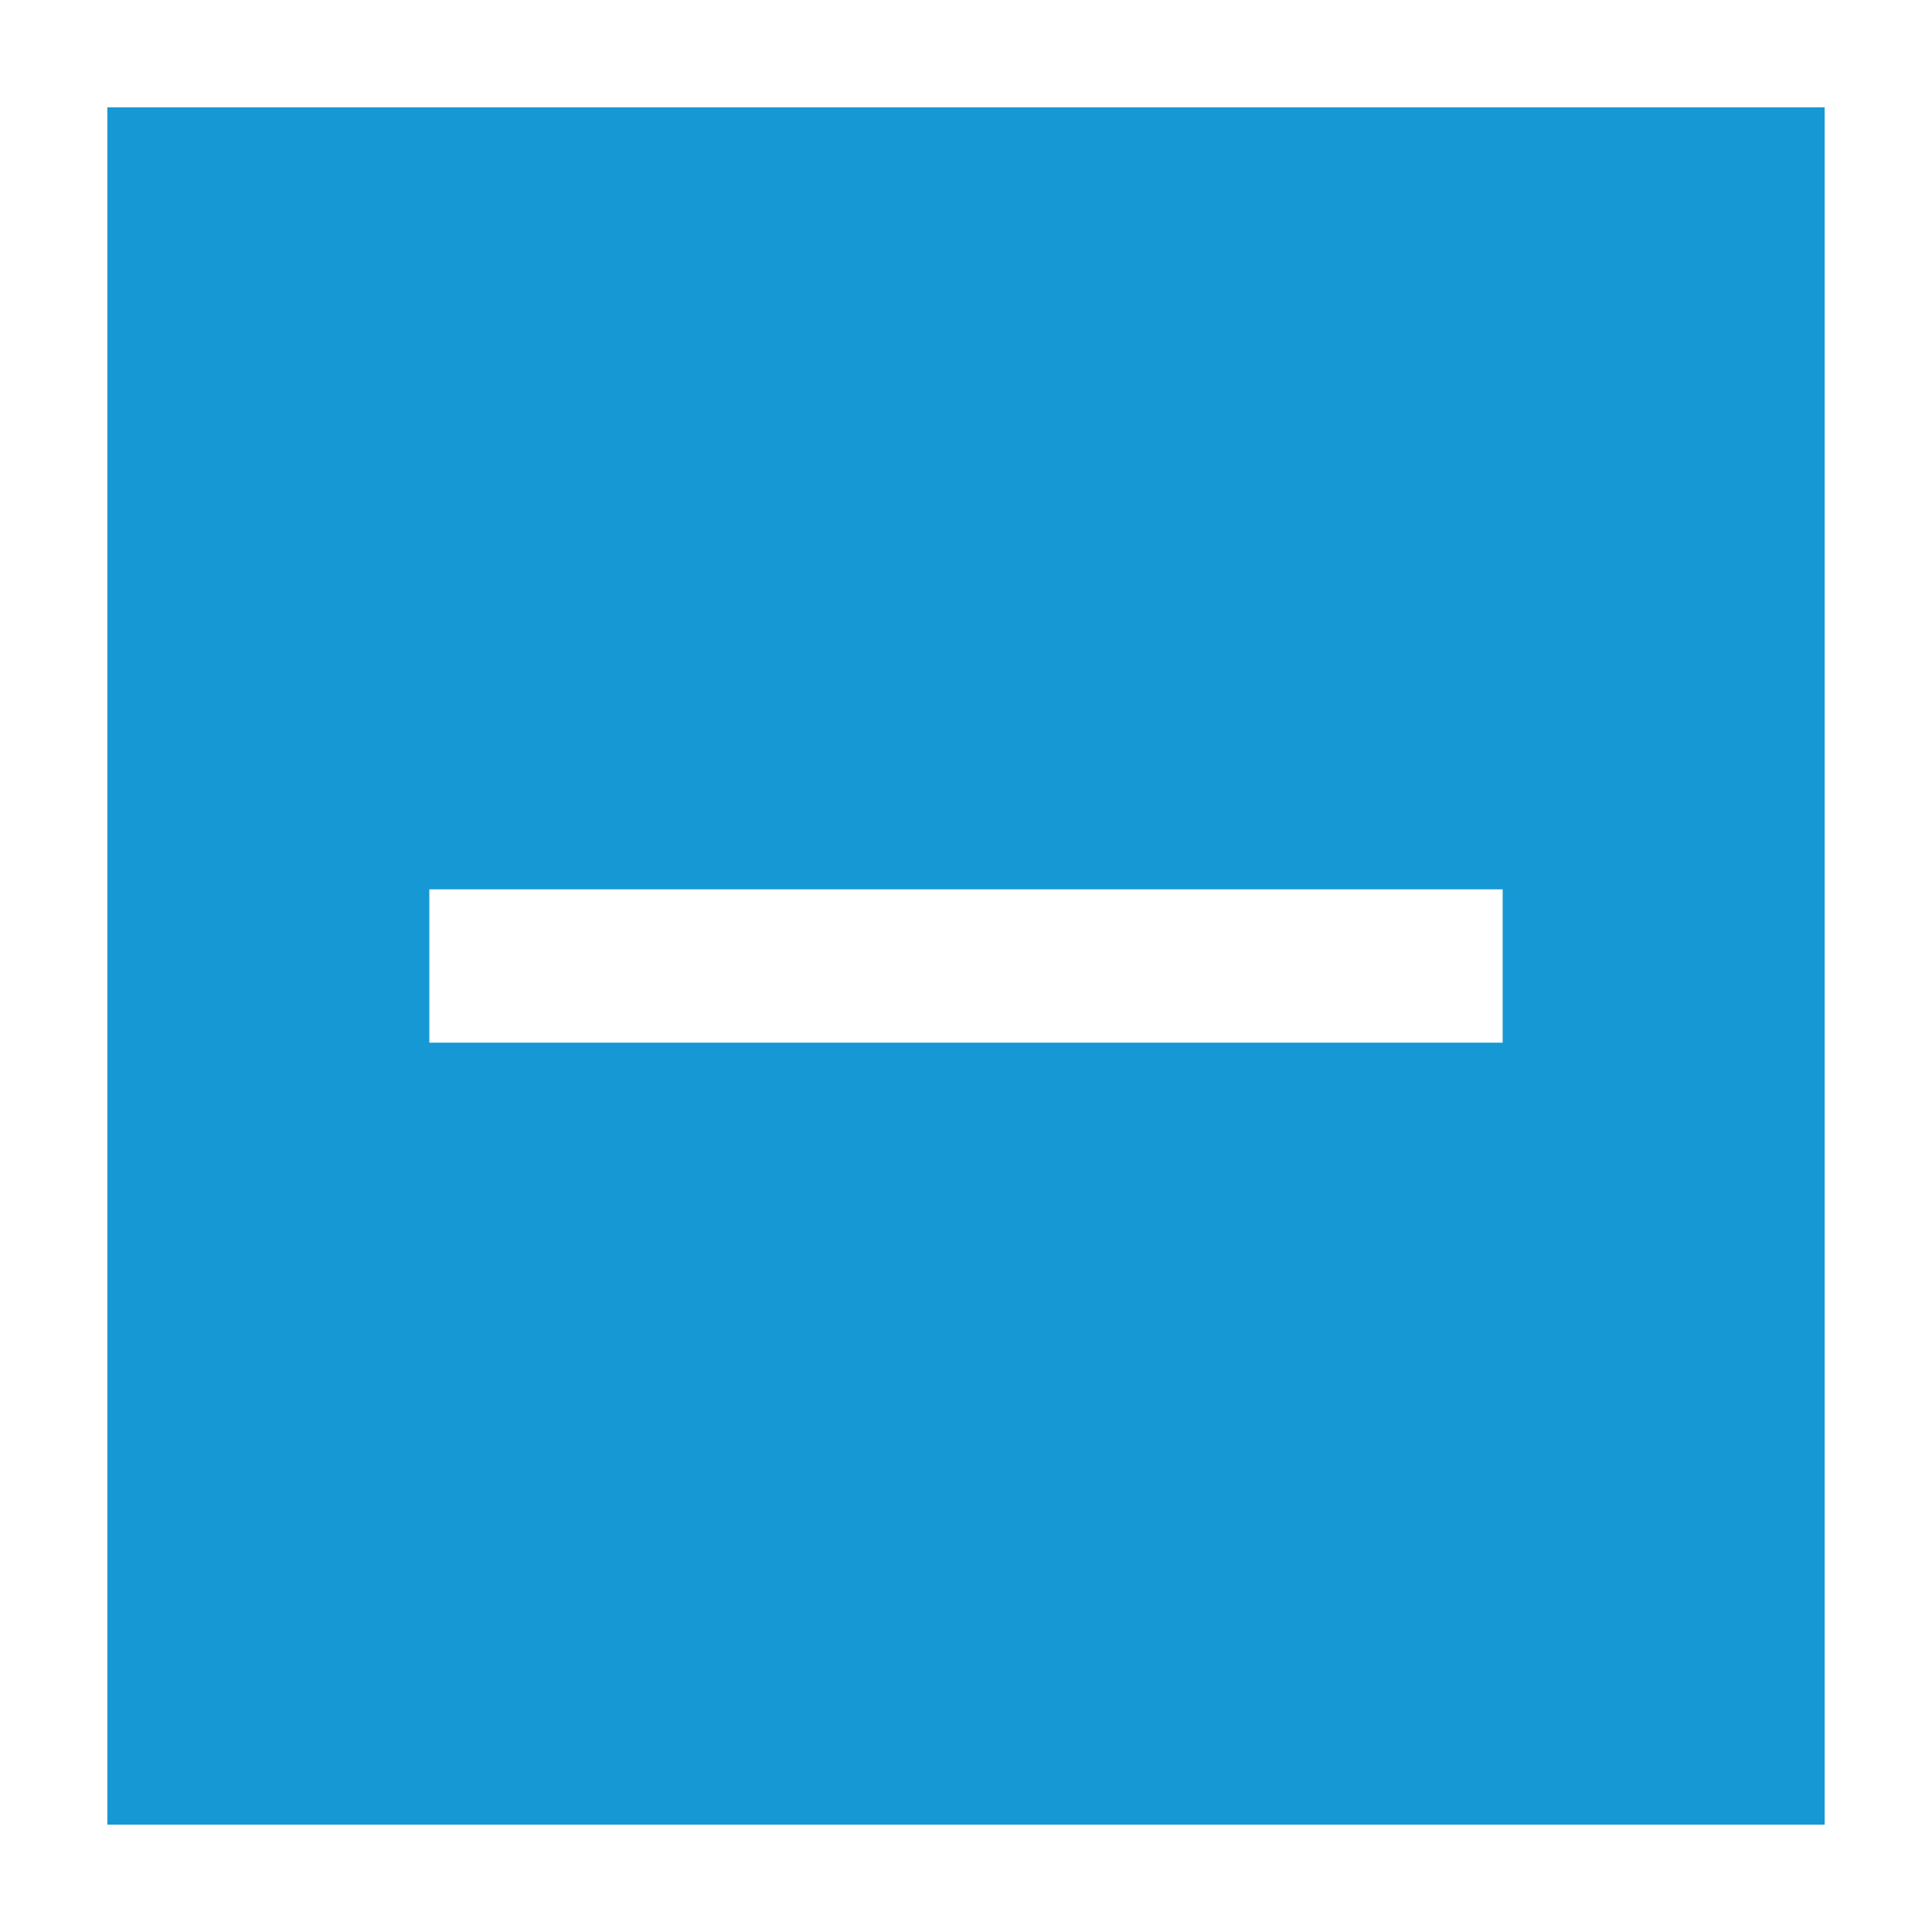 <?xml version="1.0" standalone="no"?><!DOCTYPE svg PUBLIC "-//W3C//DTD SVG 1.1//EN" "http://www.w3.org/Graphics/SVG/1.1/DTD/svg11.dtd"><svg t="1557066548367" class="icon" style="" viewBox="0 0 1024 1024" version="1.1" xmlns="http://www.w3.org/2000/svg" p-id="12075" xmlns:xlink="http://www.w3.org/1999/xlink" width="200" height="200"><defs><style type="text/css"></style></defs><path d="M56.889 56.889l0 910.222 910.222 0L967.111 56.889 56.889 56.889zM796.444 552.619 227.556 552.619 227.556 471.381l568.889 0L796.444 552.619z" p-id="12076" fill="#1698d5"></path></svg>